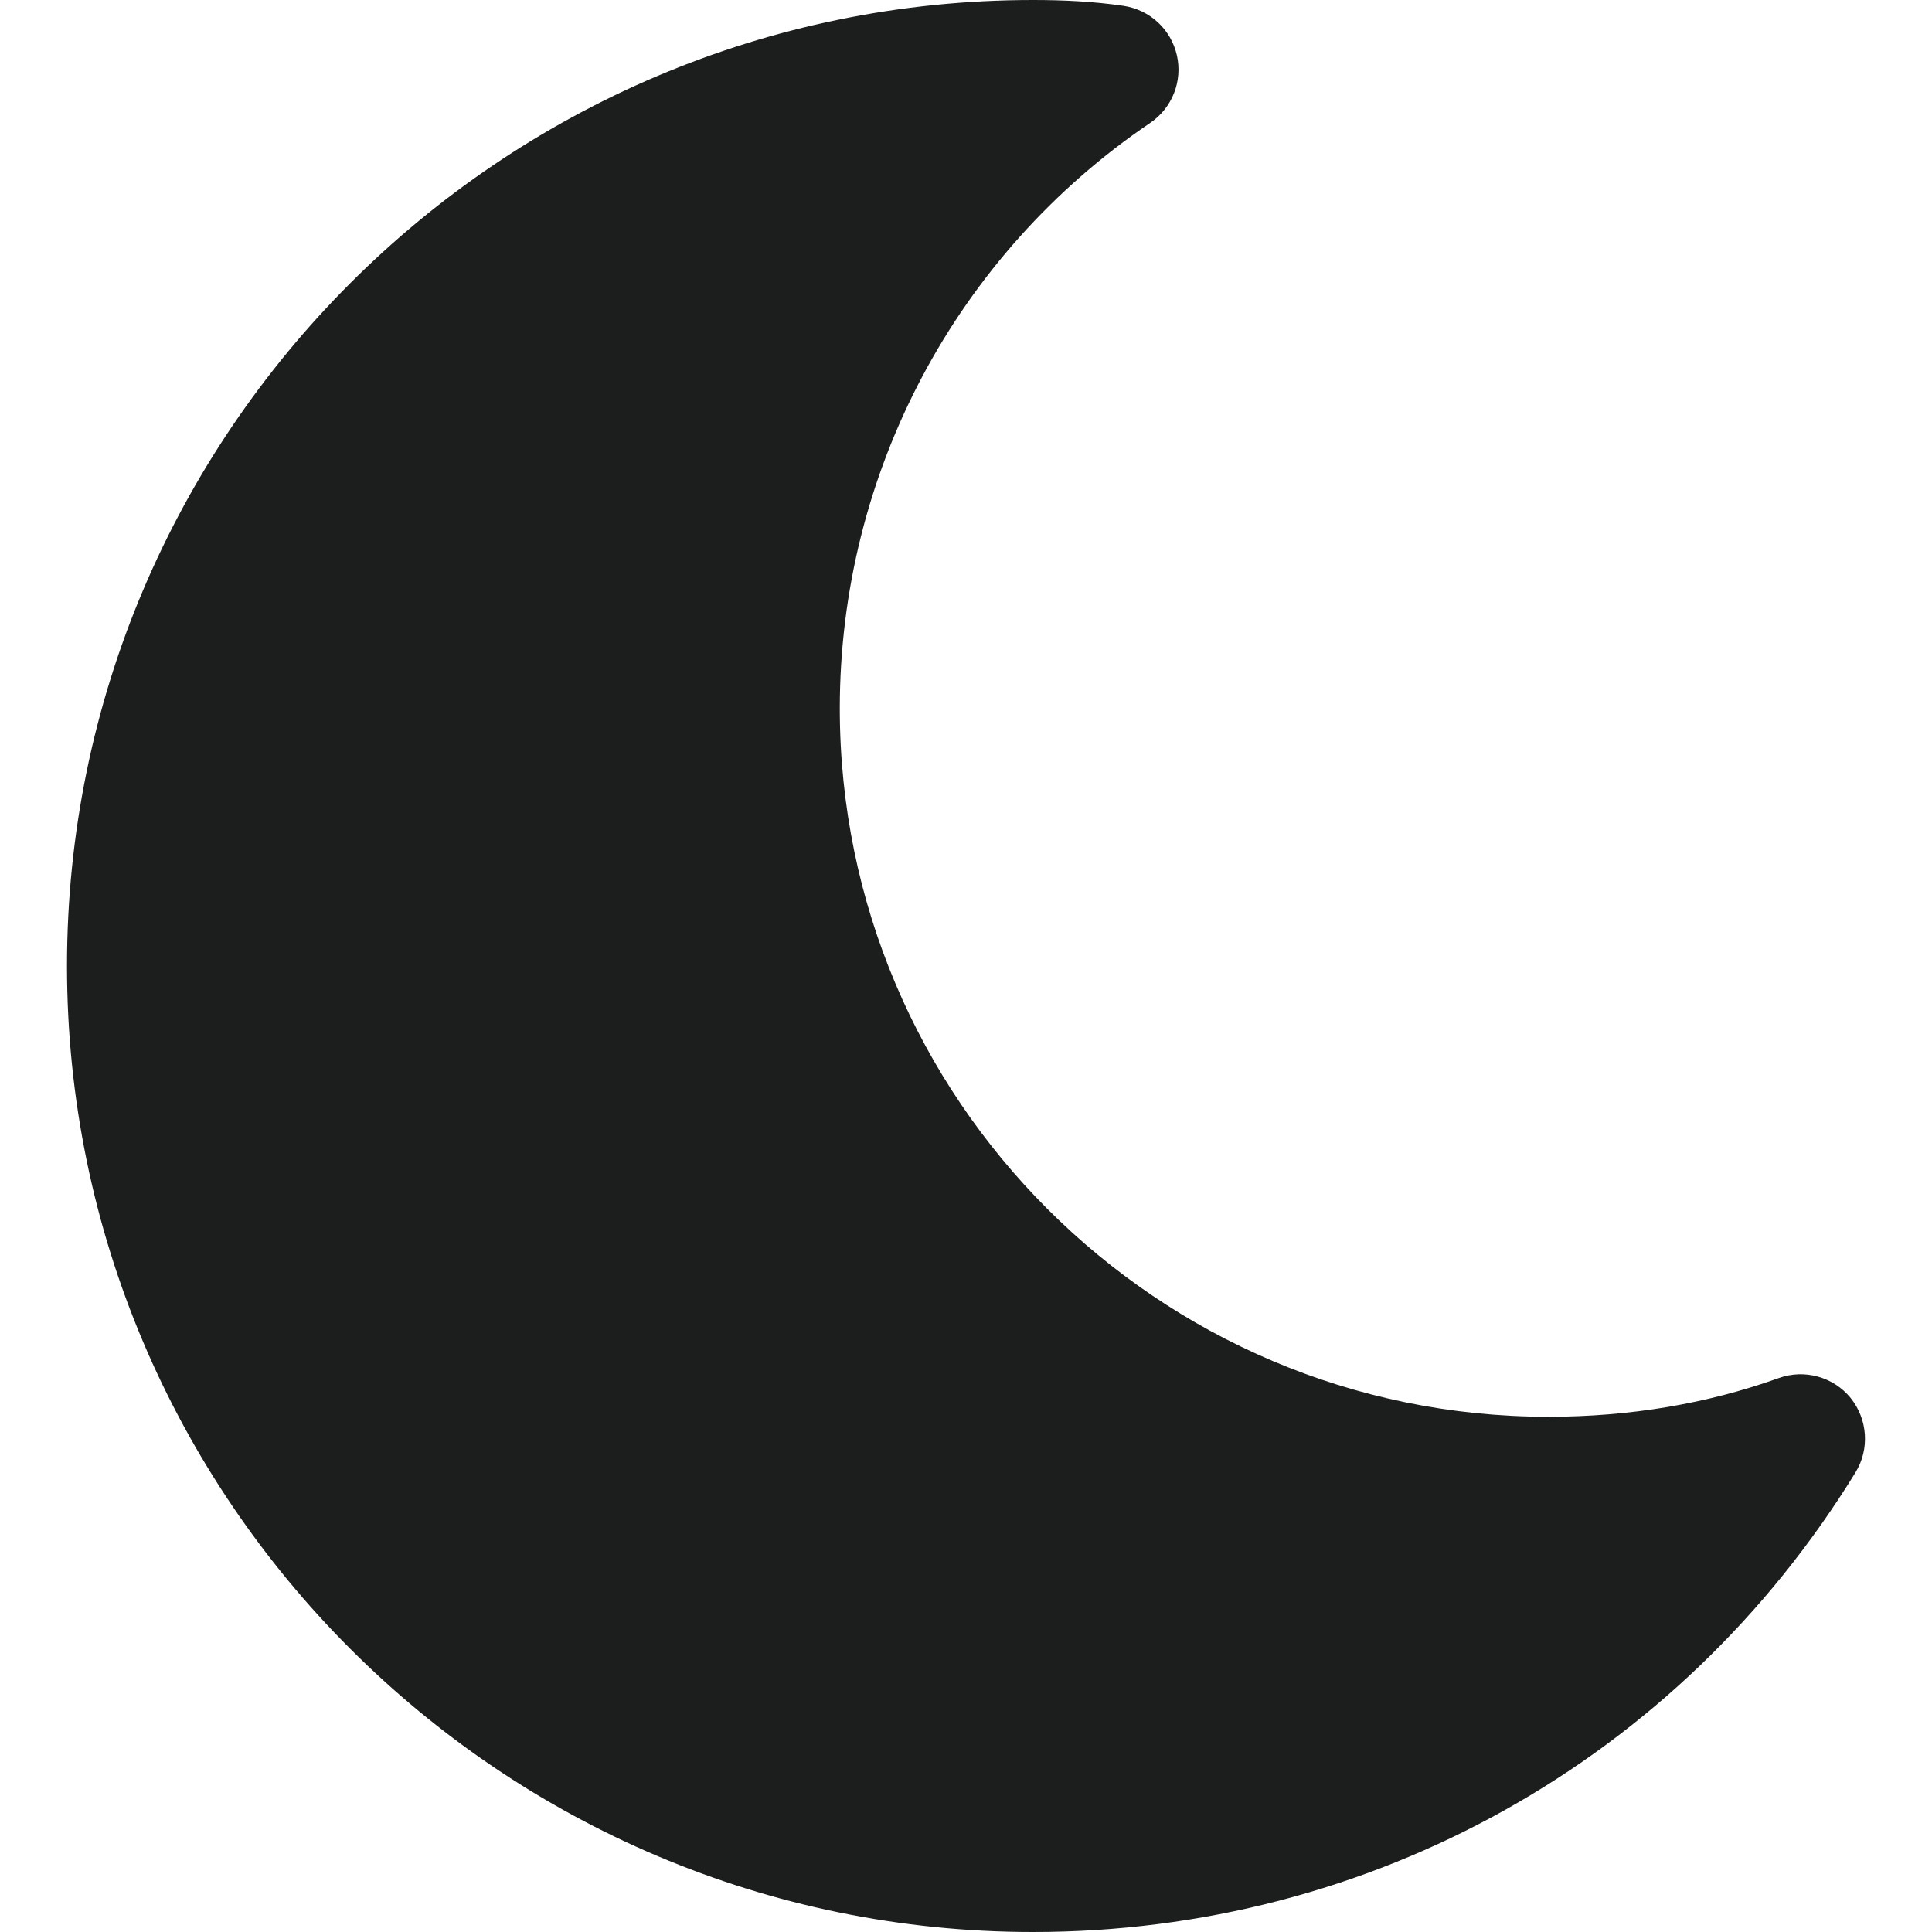 <svg width="37" height="37" viewBox="0 0 37 37" fill="none" xmlns="http://www.w3.org/2000/svg">
<path d="M35.442 26.773C35.111 26.366 34.556 26.216 34.068 26.391C32.699 26.882 31.214 27.133 29.65 27.133C22.169 27.133 16.083 21.046 16.083 13.567C16.083 9.065 18.306 4.874 22.028 2.353C22.45 2.067 22.652 1.552 22.538 1.056C22.425 0.56 22.018 0.185 21.512 0.111C20.935 0.027 20.36 0 19.783 0C9.581 0 1.283 8.298 1.283 18.5C1.283 28.702 9.581 37 19.783 37C26.258 37 32.149 33.709 35.535 28.199C35.809 27.753 35.77 27.183 35.442 26.773Z" fill="#1C1D1D"/>
</svg>
